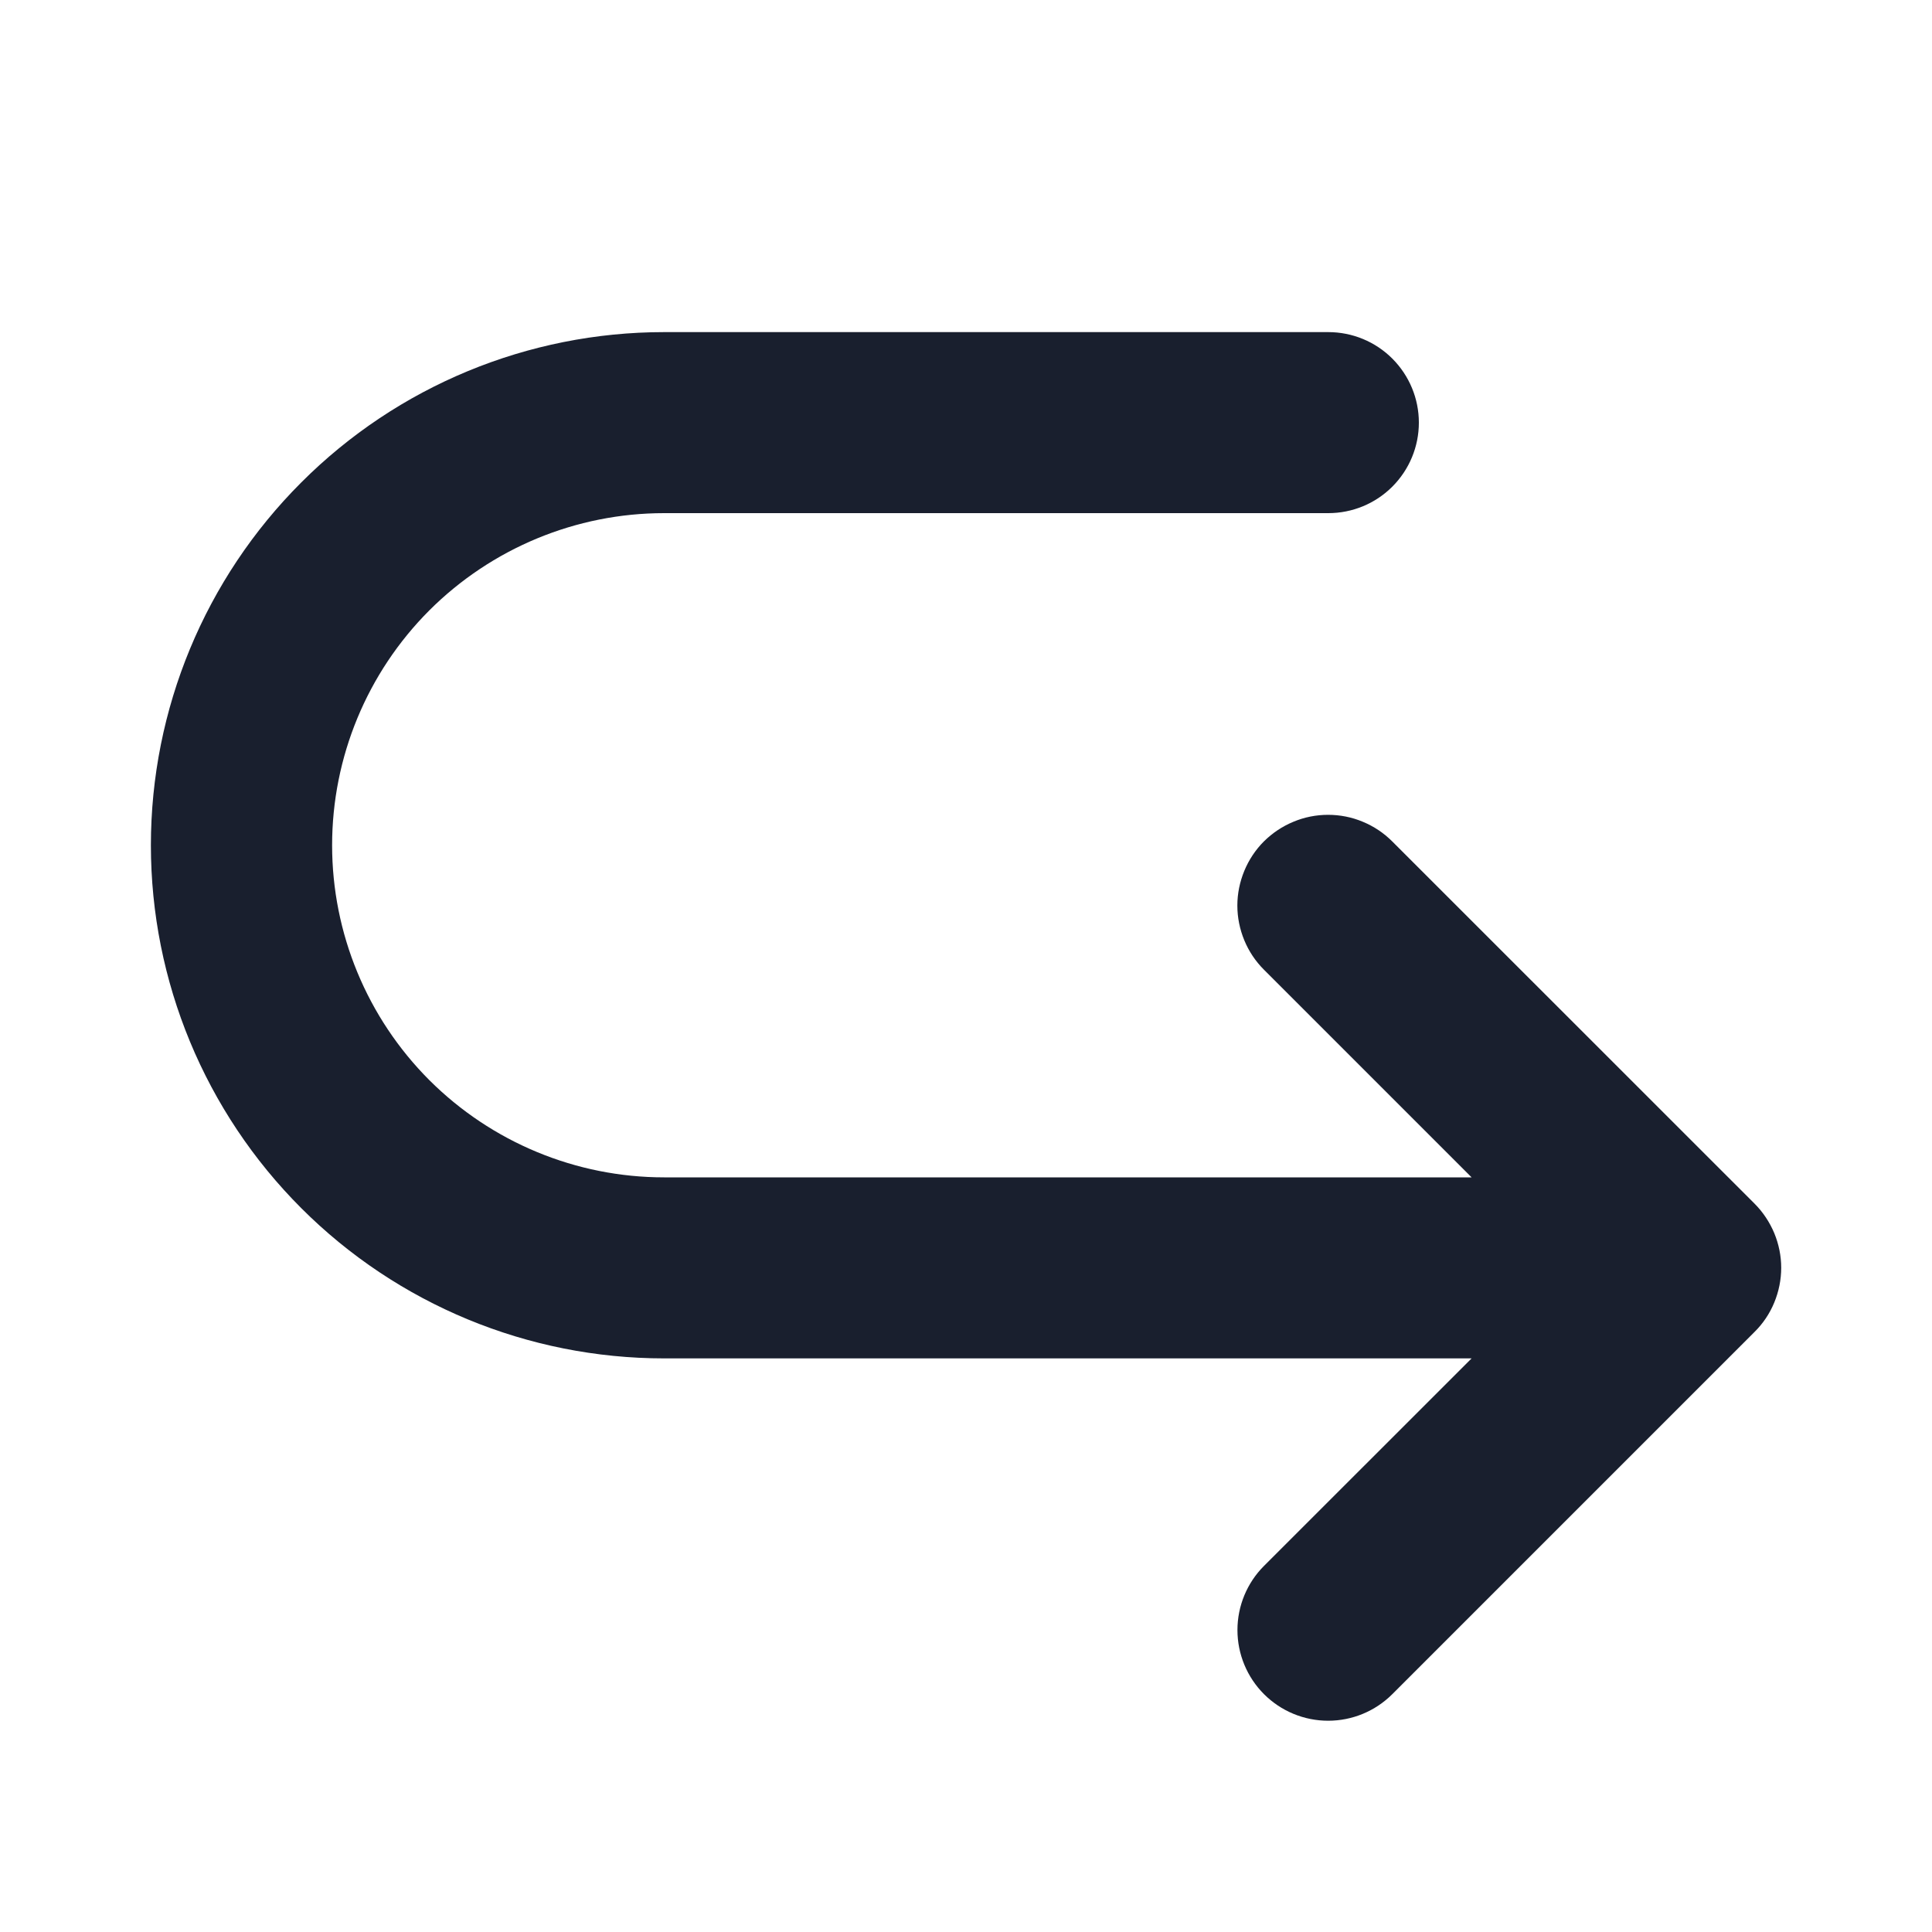 <svg width="20" height="20" viewBox="0 0 20 20" fill="none" xmlns="http://www.w3.org/2000/svg">
<path d="M18.163 13.788L14.413 17.538C14.237 17.714 13.998 17.813 13.749 17.813C13.5 17.813 13.261 17.714 13.085 17.538C12.909 17.362 12.81 17.123 12.81 16.874C12.81 16.625 12.909 16.386 13.085 16.21L15.234 14.062H6.875C5.466 14.062 4.115 13.503 3.119 12.507C2.122 11.51 1.562 10.159 1.562 8.75C1.562 7.341 2.122 5.99 3.119 4.994C4.115 3.997 5.466 3.438 6.875 3.438H13.75C13.999 3.438 14.237 3.536 14.413 3.712C14.589 3.888 14.688 4.126 14.688 4.375C14.688 4.624 14.589 4.862 14.413 5.038C14.237 5.214 13.999 5.312 13.75 5.312H6.875C5.963 5.312 5.089 5.675 4.444 6.319C3.8 6.964 3.438 7.838 3.438 8.75C3.438 9.662 3.8 10.536 4.444 11.181C5.089 11.825 5.963 12.188 6.875 12.188H15.234L13.084 10.038C12.997 9.951 12.928 9.848 12.881 9.734C12.834 9.62 12.809 9.498 12.809 9.374C12.809 9.251 12.834 9.129 12.881 9.015C12.928 8.901 12.997 8.797 13.084 8.71C13.172 8.623 13.275 8.554 13.389 8.507C13.503 8.459 13.625 8.435 13.748 8.435C13.872 8.435 13.994 8.459 14.108 8.507C14.222 8.554 14.325 8.623 14.412 8.71L18.163 12.46C18.25 12.547 18.319 12.651 18.367 12.765C18.414 12.879 18.439 13.001 18.439 13.124C18.439 13.247 18.414 13.37 18.367 13.484C18.32 13.598 18.251 13.701 18.163 13.788Z" fill="#191F2E"/>
</svg>
